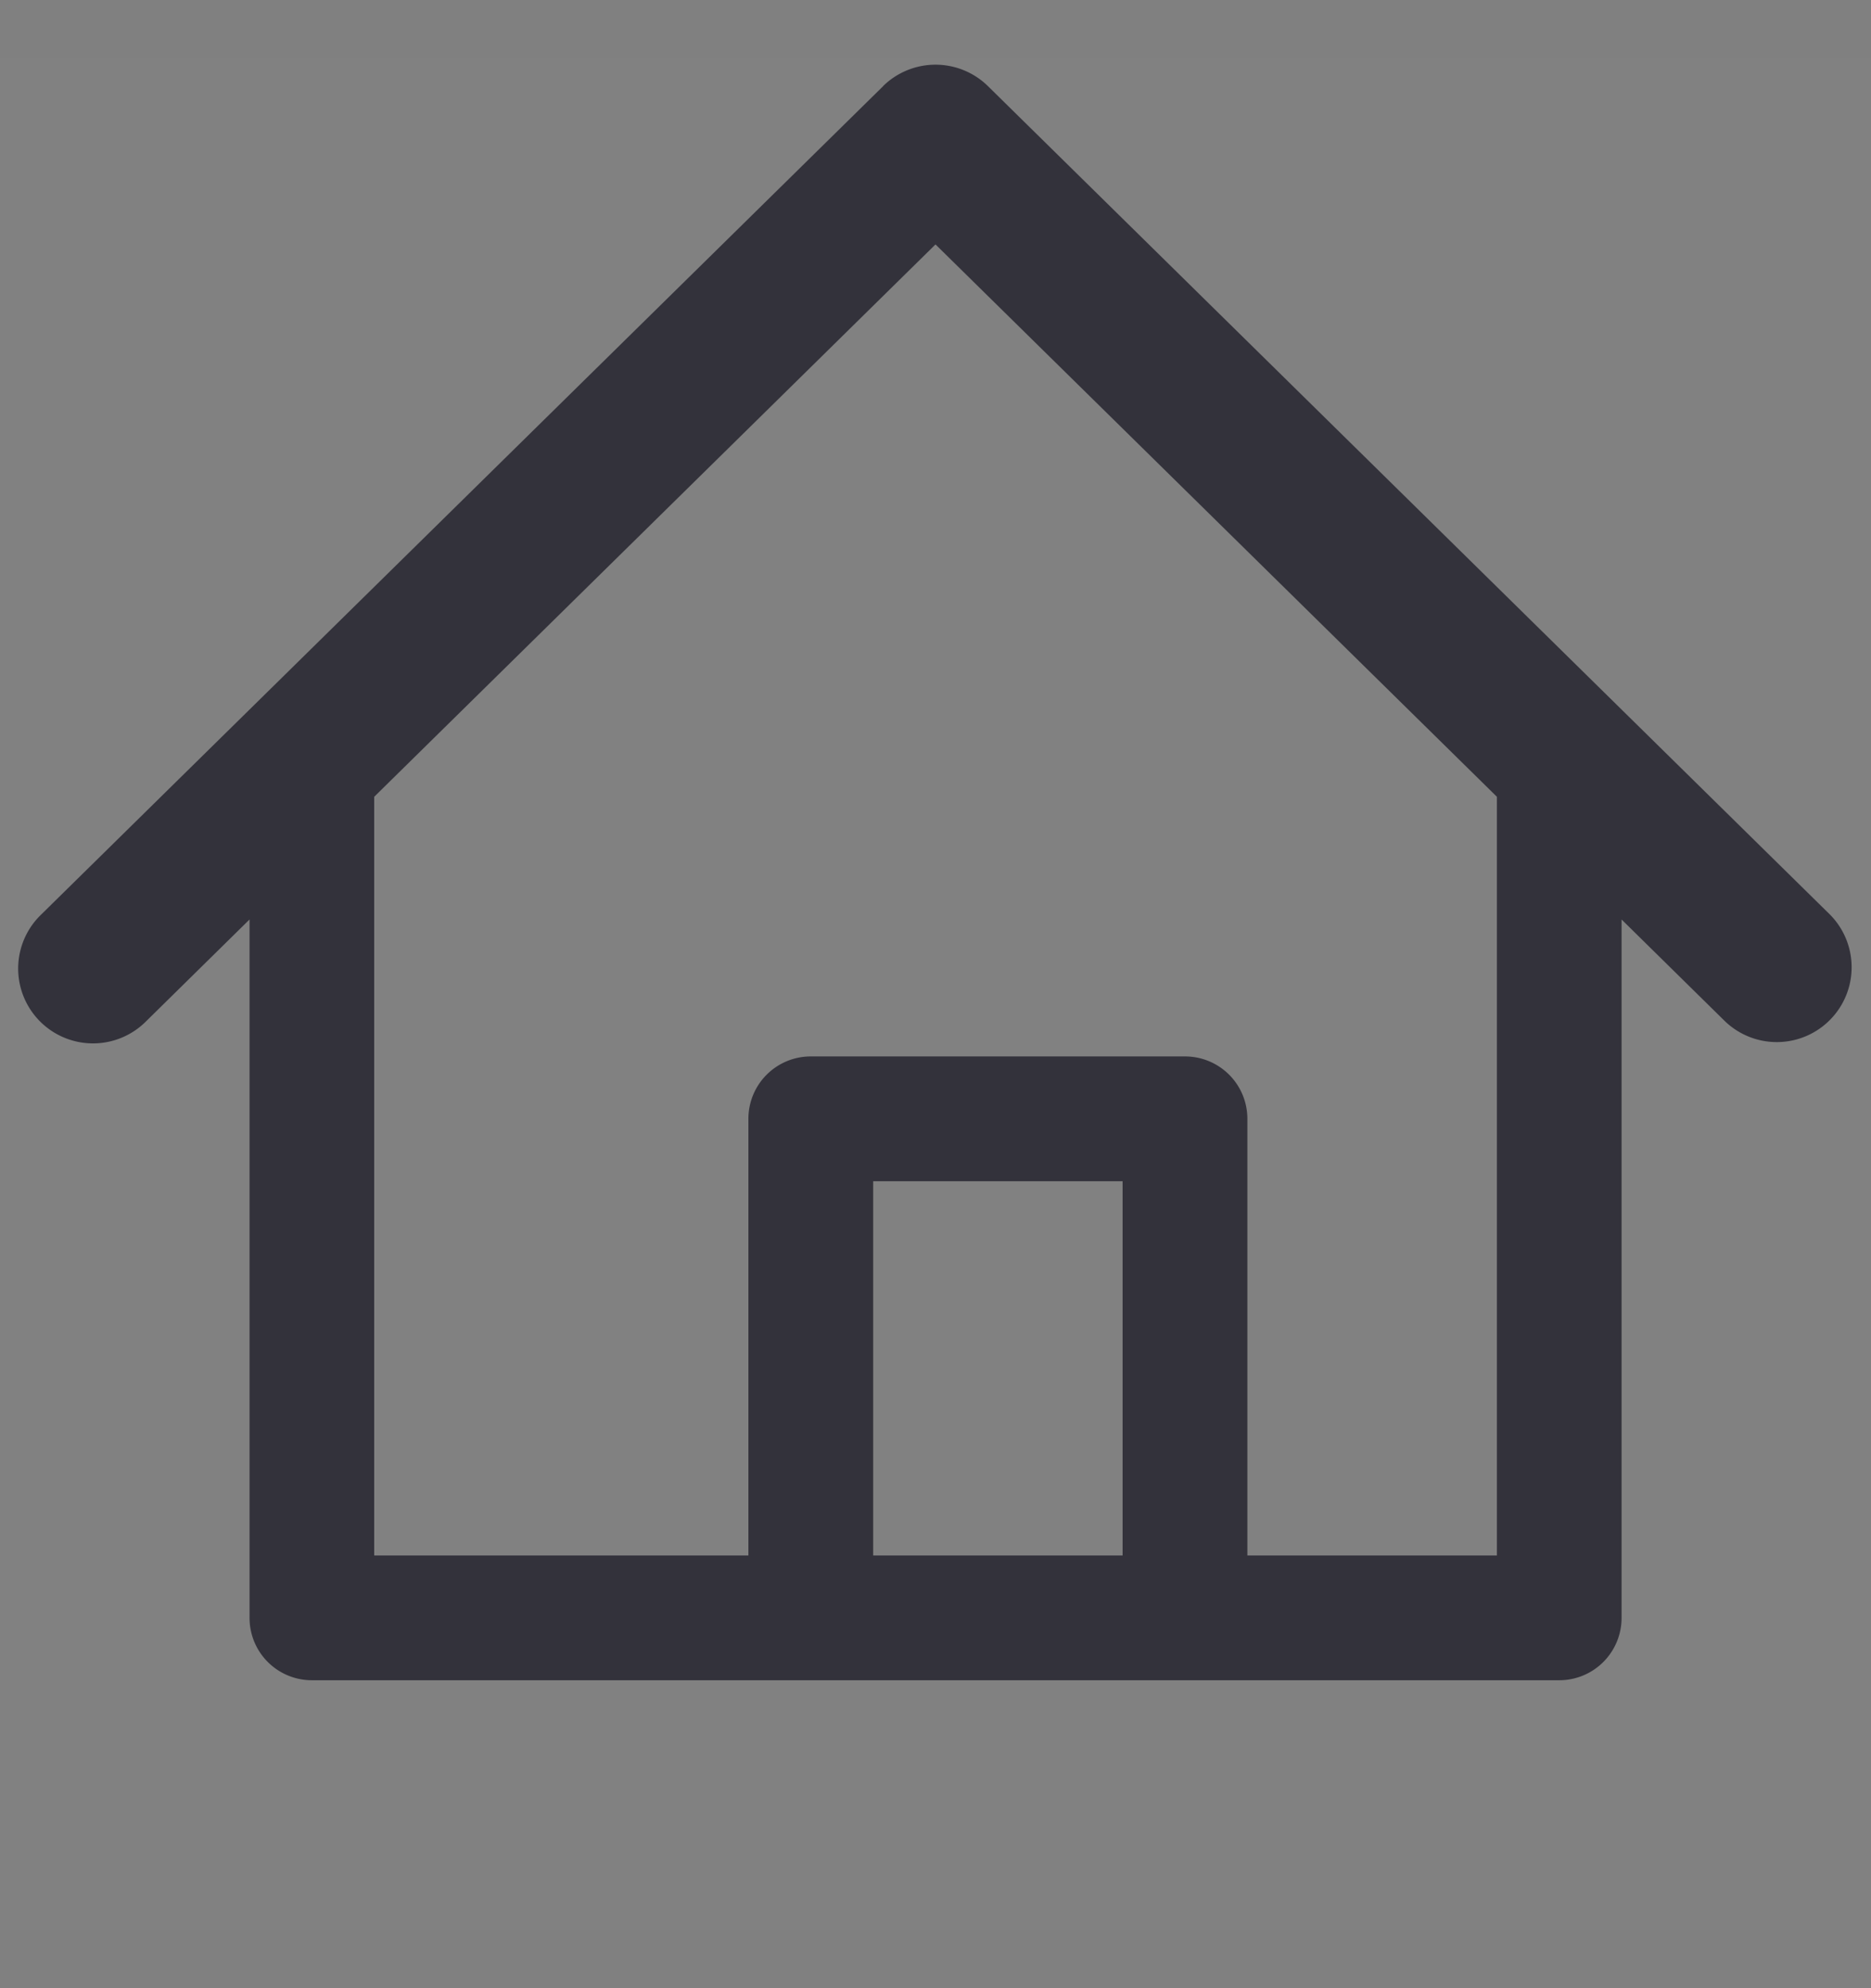 <svg fill="none" xmlns="http://www.w3.org/2000/svg" viewBox="0 0 16 17"><rect x="0" y="0" width="16" height="17" fill="#808080" stroke="none"/><path fill="#fff" fill-opacity=".01" d="M0 .5h16v16H0z"/><path fill-rule="evenodd" clip-rule="evenodd" d="M7.551.737a.64.64 0 0 1 .898 0l7.2 7.083a.64.64 0 0 1-.898.912l-.884-.87v5.971a.533.533 0 0 1-.534.534H2.668a.533.533 0 0 1-.534-.534V7.862l-.884.87a.64.64 0 1 1-.898-.912l7.2-7.083Zm.45 1.354 4.8 4.722V13.3h-2.134V9.567a.533.533 0 0 0-.534-.534h-3.2a.533.533 0 0 0-.533.534V13.3H3.2V6.813L8 2.09ZM7.466 13.3H9.6v-3.2H7.467v3.2Z" fill="#030010" fill-opacity=".612"/></svg>